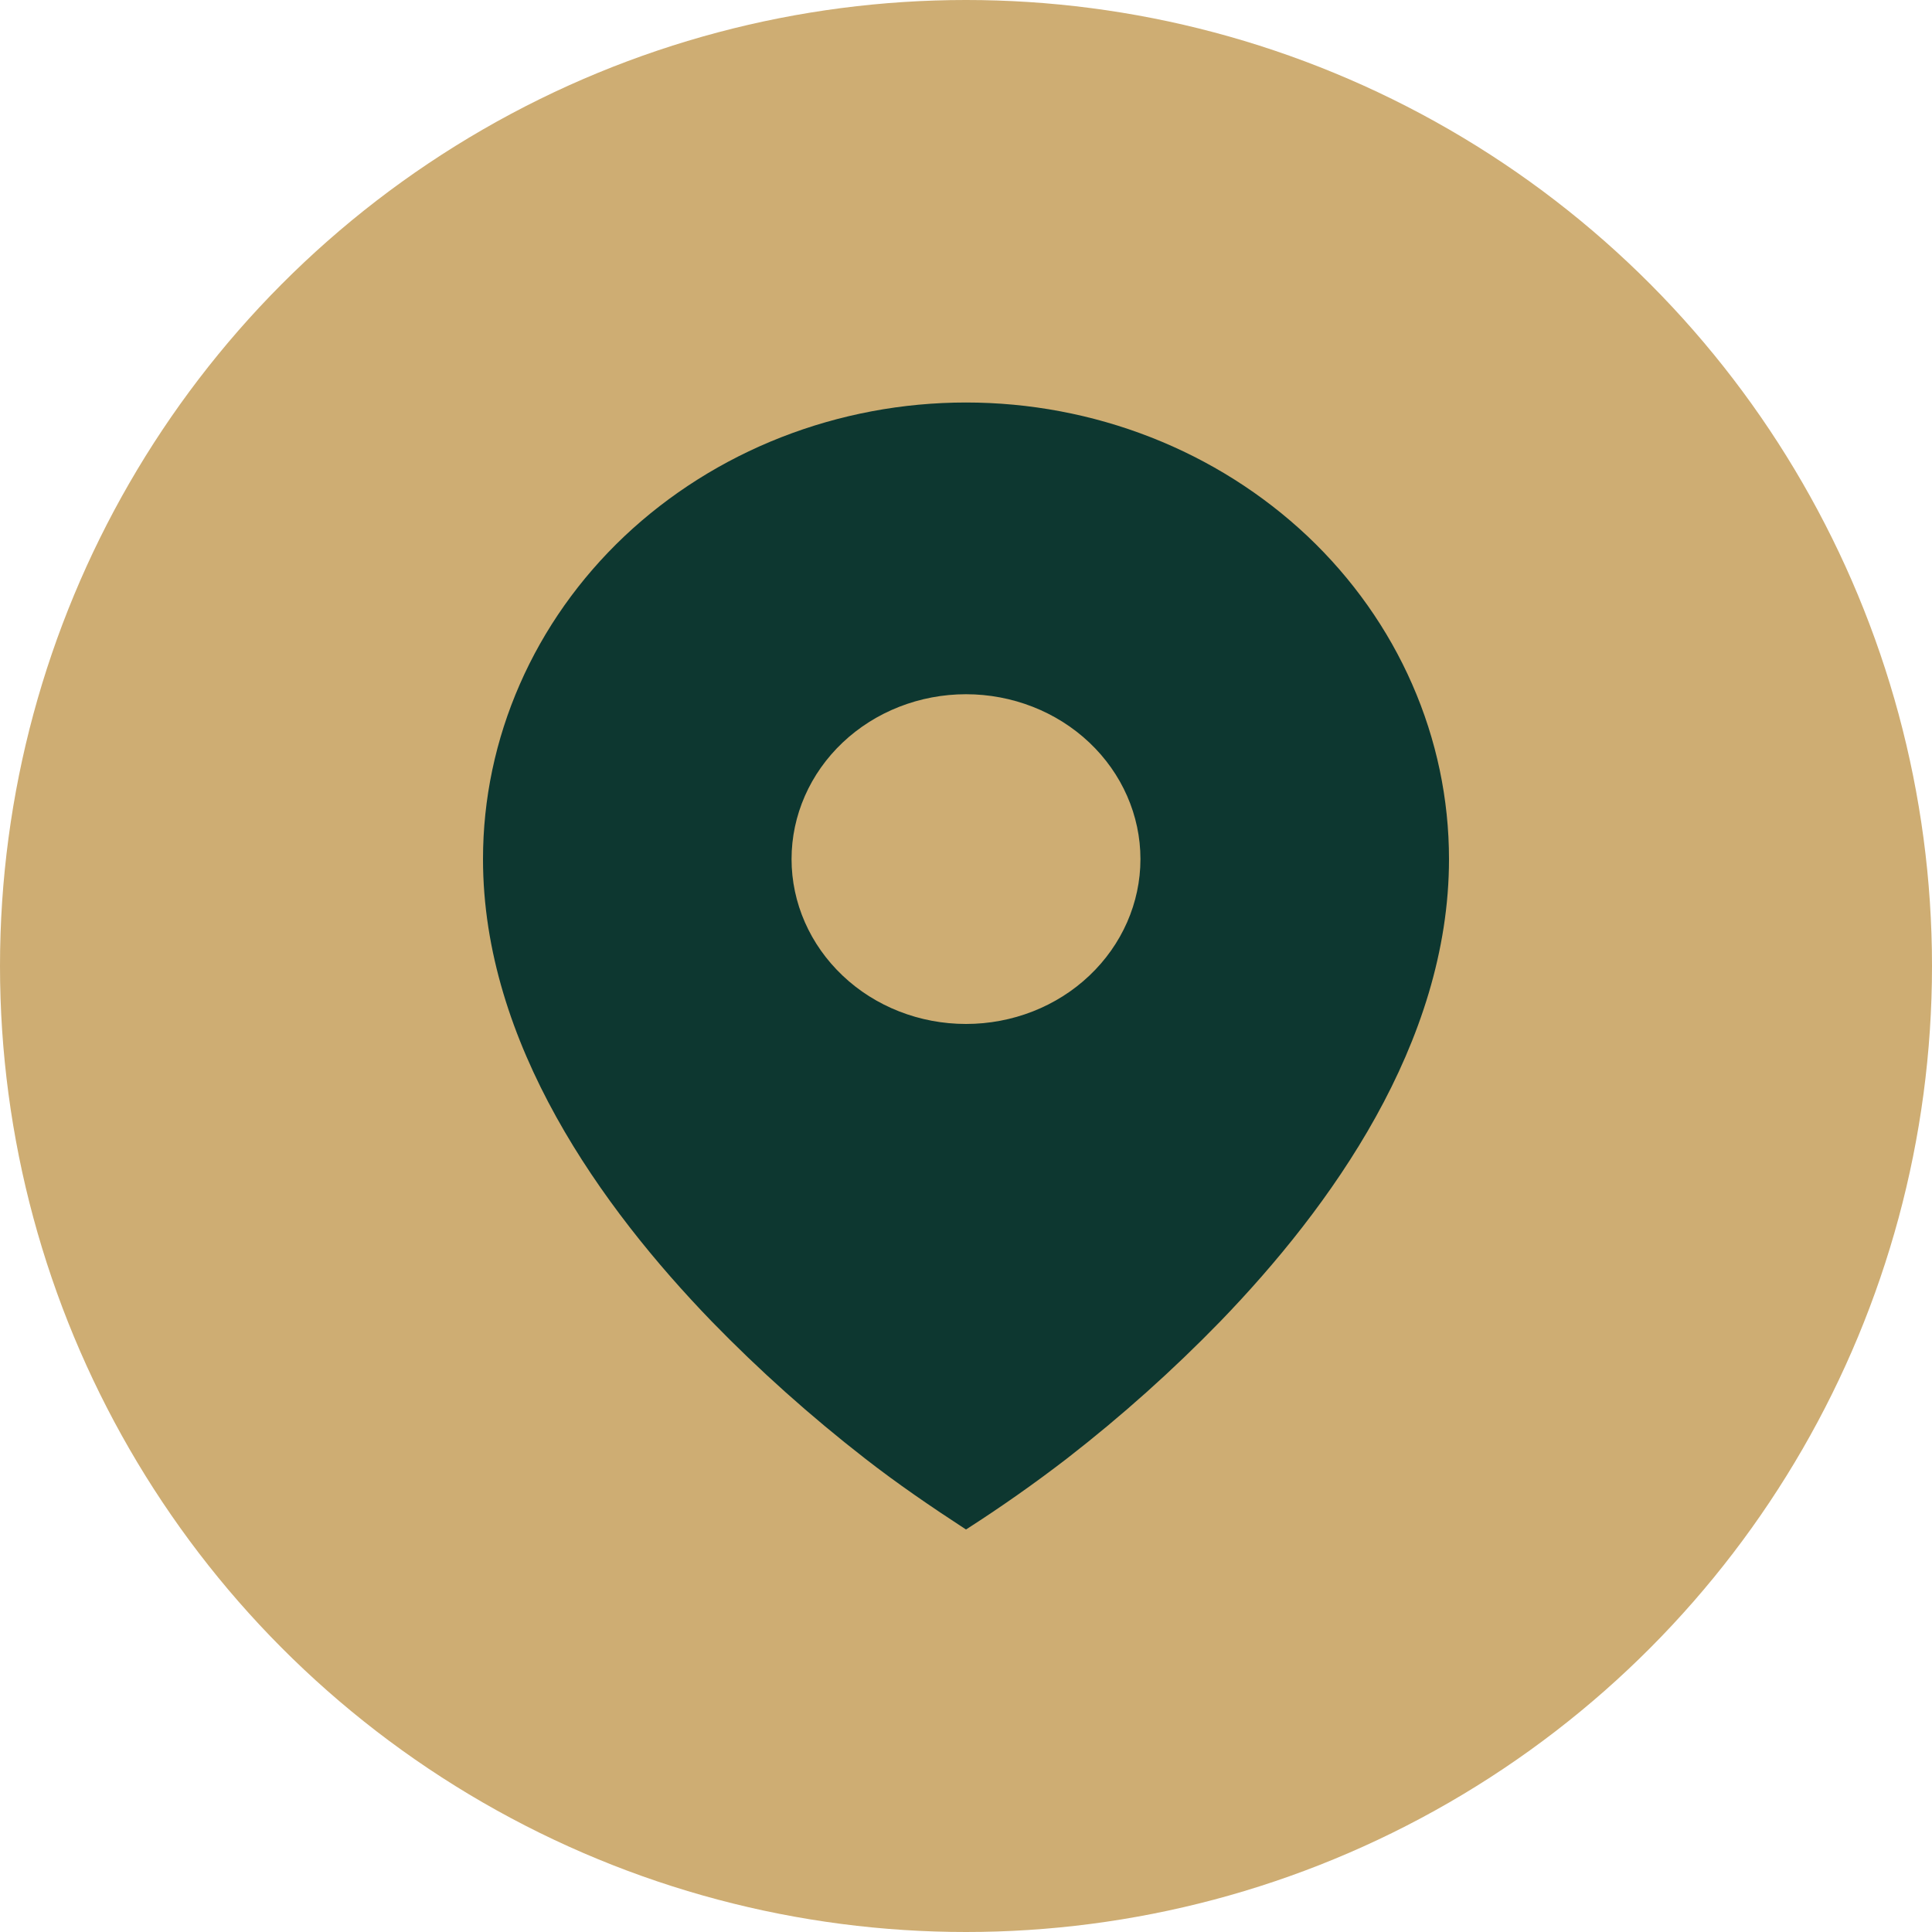<svg width="24" height="24" viewBox="0 0 24 24" fill="none" xmlns="http://www.w3.org/2000/svg">
<circle cx="12" cy="12" r="12" fill="#CEAD73"/>
<path d="M10.743 18.116C11.147 18.431 11.569 18.719 12 19C12.432 18.723 12.852 18.428 13.257 18.116C13.932 17.592 14.568 17.023 15.159 16.415C16.521 15.006 18 12.964 18 10.672C18 9.927 17.845 9.19 17.543 8.501C17.242 7.813 16.8 7.188 16.243 6.661C15.685 6.135 15.024 5.717 14.296 5.432C13.568 5.147 12.788 5 12 5C11.212 5 10.432 5.147 9.704 5.432C8.976 5.717 8.315 6.135 7.757 6.661C7.2 7.188 6.758 7.813 6.457 8.501C6.155 9.19 6 9.927 6 10.672C6 12.964 7.479 15.006 8.841 16.415C9.432 17.023 10.068 17.591 10.743 18.116ZM12 12.72C11.425 12.72 10.874 12.505 10.468 12.12C10.062 11.736 9.833 11.215 9.833 10.672C9.833 10.129 10.062 9.608 10.468 9.224C10.874 8.84 11.425 8.624 12 8.624C12.575 8.624 13.126 8.84 13.532 9.224C13.938 9.608 14.167 10.129 14.167 10.672C14.167 11.215 13.938 11.736 13.532 12.12C13.126 12.505 12.575 12.72 12 12.72Z" fill="#0D3730"/>
</svg>
